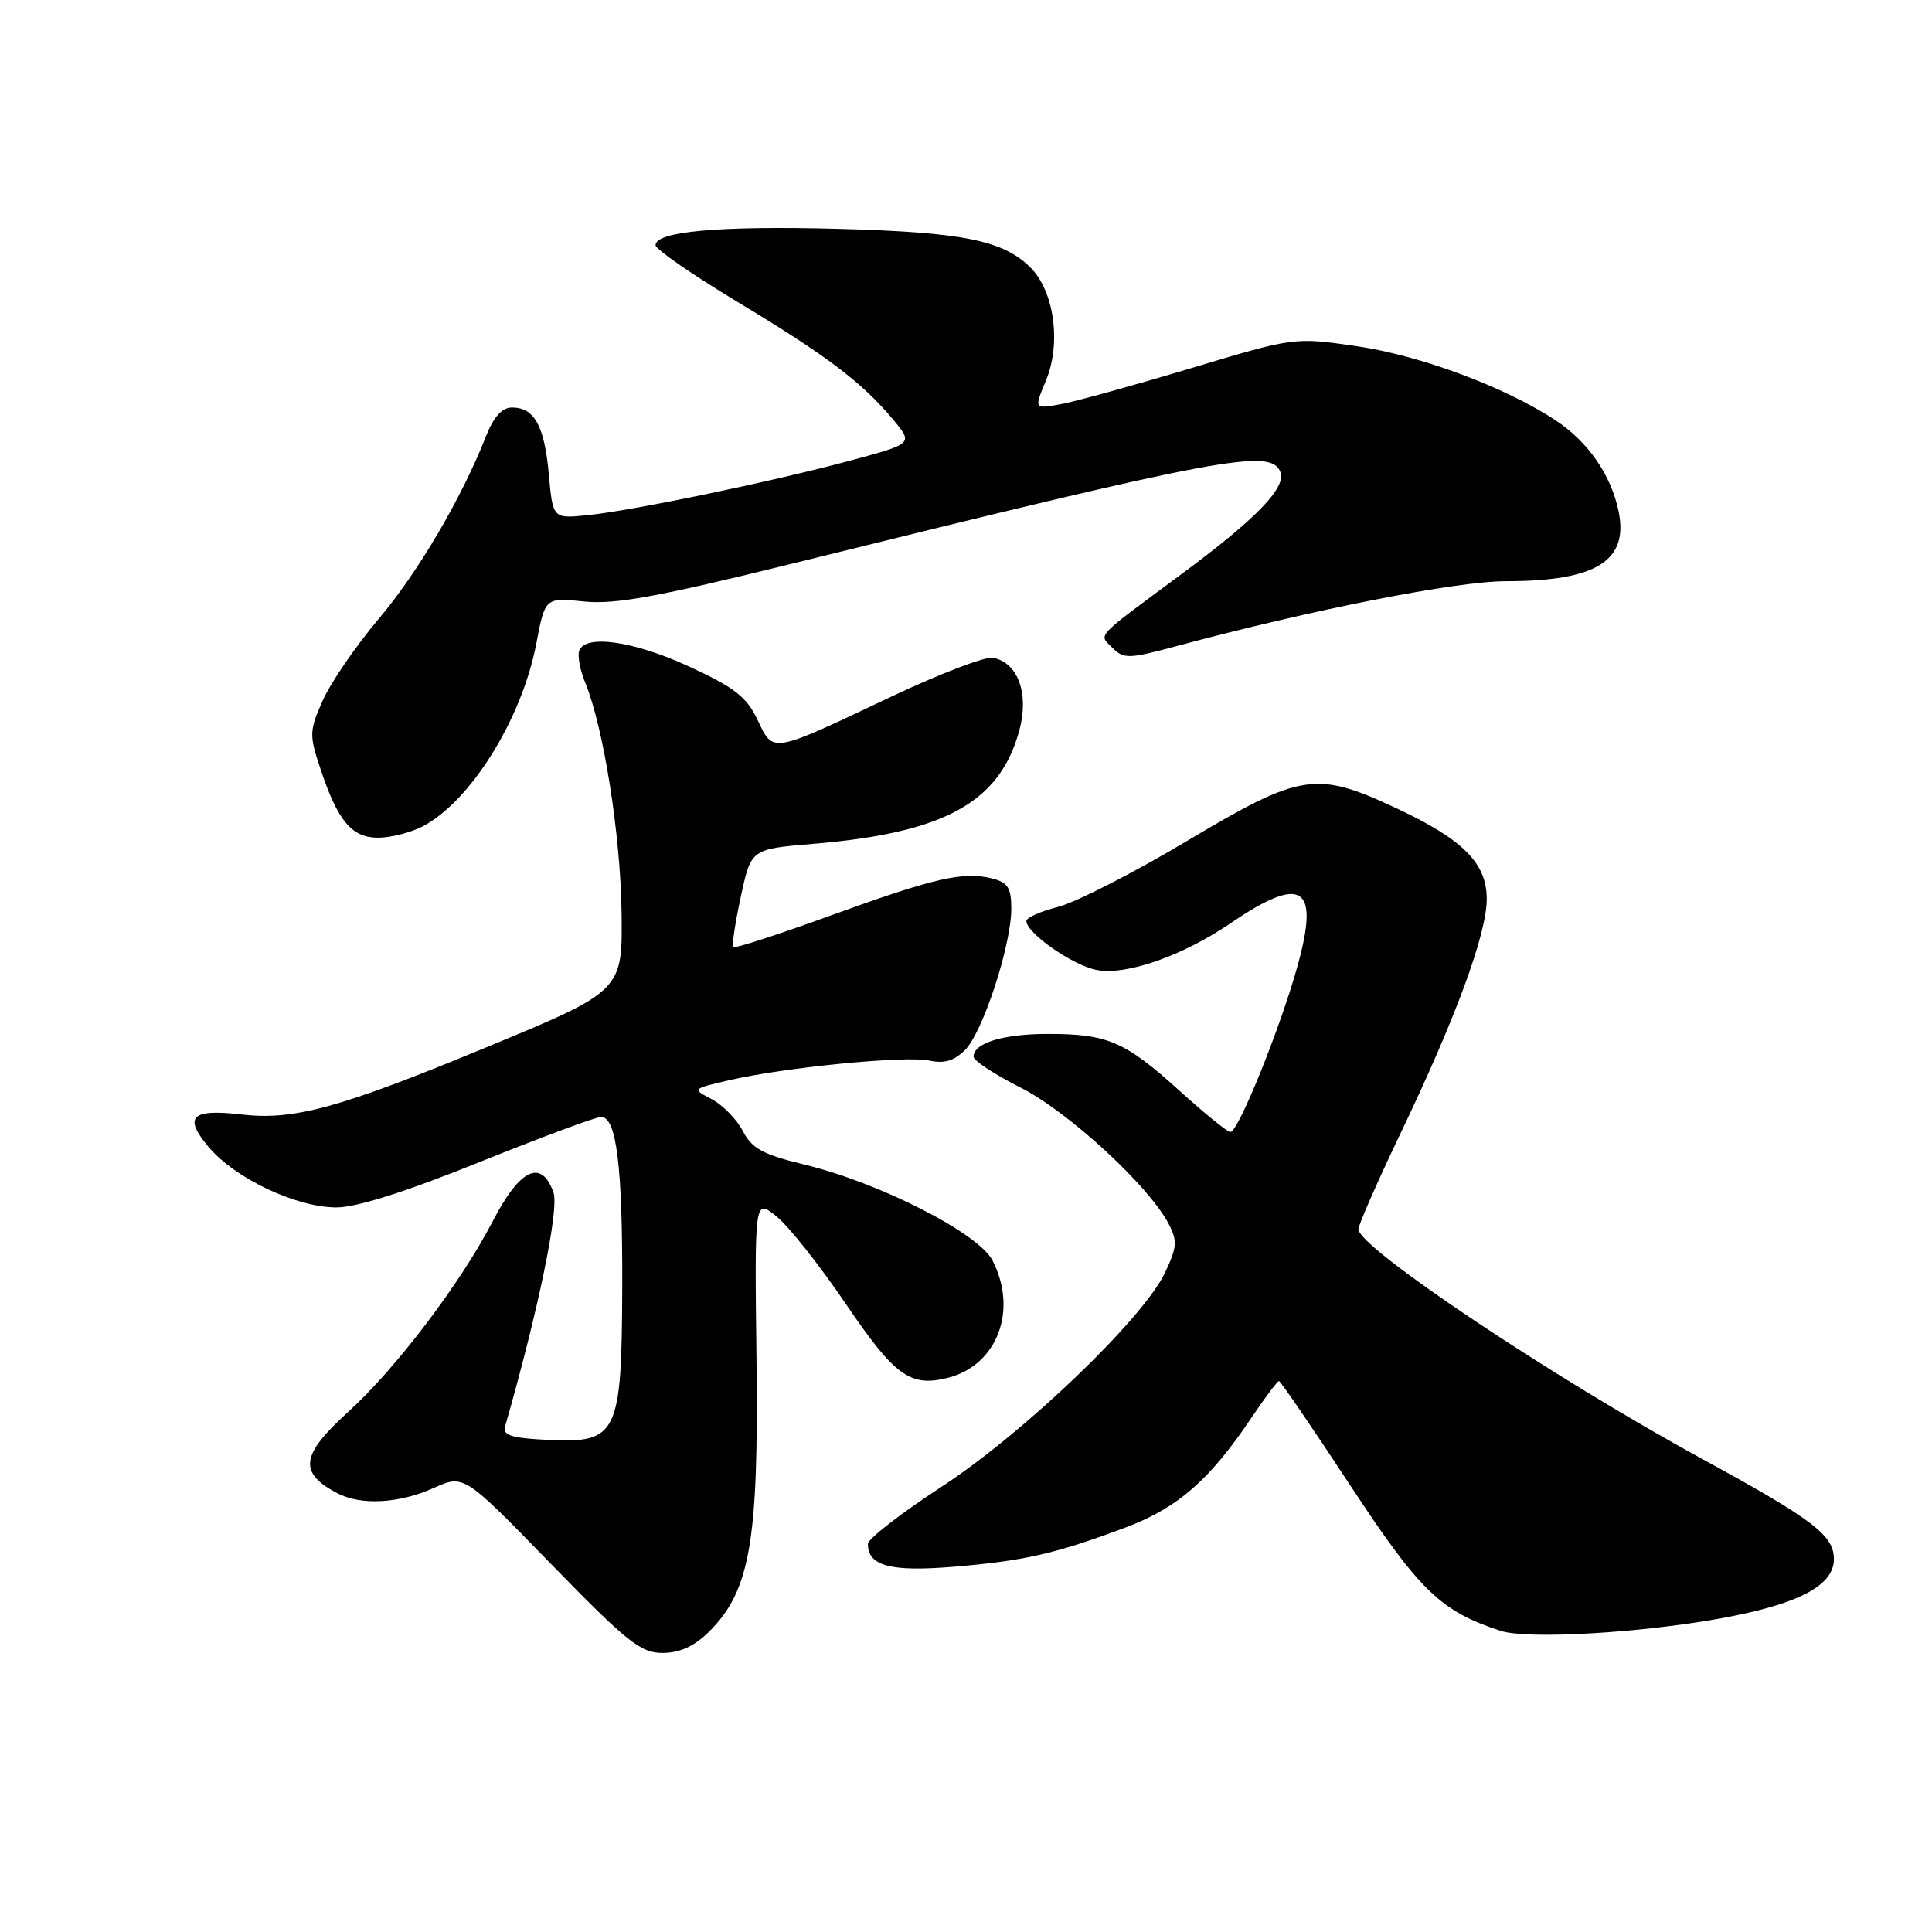 <?xml version="1.0" encoding="UTF-8" standalone="no"?>
<!DOCTYPE svg PUBLIC "-//W3C//DTD SVG 1.1//EN" "http://www.w3.org/Graphics/SVG/1.1/DTD/svg11.dtd" >
<svg xmlns="http://www.w3.org/2000/svg" xmlns:xlink="http://www.w3.org/1999/xlink" version="1.1" viewBox="0 0 256 256">
 <g >
 <path fill="currentColor"
d=" M 94.01 216.15 C 99.39 210.76 100.53 204.18 100.24 180.17 C 99.98 158.83 99.98 158.83 102.88 161.17 C 104.48 162.45 108.62 167.68 112.08 172.78 C 118.58 182.35 120.60 183.82 125.59 182.57 C 132.14 180.92 134.92 173.61 131.50 167.00 C 129.64 163.40 116.59 156.74 106.69 154.34 C 101.06 152.97 99.64 152.20 98.43 149.87 C 97.63 148.32 95.78 146.43 94.33 145.66 C 91.68 144.28 91.68 144.28 96.59 143.14 C 103.96 141.43 120.05 139.85 123.14 140.53 C 125.11 140.96 126.43 140.57 127.88 139.12 C 130.23 136.77 134.00 125.26 134.00 120.41 C 134.00 117.63 133.55 116.93 131.45 116.40 C 127.64 115.44 123.79 116.33 110.02 121.33 C 103.15 123.82 97.37 125.70 97.16 125.50 C 96.96 125.30 97.41 122.29 98.16 118.82 C 99.52 112.50 99.52 112.50 107.69 111.82 C 125.15 110.37 132.48 106.34 135.07 96.76 C 136.38 91.91 134.89 87.79 131.58 87.16 C 130.57 86.96 124.51 89.28 118.12 92.30 C 102.05 99.92 102.49 99.84 100.38 95.39 C 98.94 92.36 97.34 91.10 91.38 88.35 C 83.99 84.93 77.50 84.00 76.74 86.25 C 76.51 86.94 76.88 88.85 77.56 90.50 C 79.97 96.37 82.22 110.58 82.36 120.86 C 82.50 131.30 82.50 131.30 64.50 138.75 C 44.98 146.83 38.95 148.49 31.95 147.67 C 25.34 146.90 24.27 147.98 27.65 151.99 C 31.13 156.14 39.25 159.98 44.56 159.99 C 47.21 160.00 53.76 157.93 63.50 154.00 C 71.69 150.70 78.95 148.00 79.65 148.00 C 81.69 148.00 82.50 154.54 82.45 170.62 C 82.38 190.07 81.82 191.23 72.70 190.80 C 67.75 190.56 66.59 190.20 66.93 189.00 C 71.31 173.73 74.11 160.20 73.34 158.02 C 71.75 153.51 68.90 154.85 65.30 161.80 C 61.02 170.06 52.46 181.35 46.10 187.12 C 39.84 192.80 39.53 195.14 44.68 197.85 C 47.82 199.50 52.88 199.23 57.48 197.16 C 61.47 195.37 61.47 195.37 72.98 207.20 C 83.16 217.65 84.89 219.03 87.83 219.02 C 90.14 219.00 92.02 218.13 94.01 216.15 Z  M 228.12 214.42 C 238.34 212.55 243.00 210.10 243.00 206.59 C 243.00 203.43 240.27 201.35 225.50 193.29 C 205.62 182.44 180.00 165.31 180.00 162.87 C 180.00 162.31 182.51 156.60 185.58 150.17 C 192.92 134.84 197.00 123.74 197.00 119.12 C 197.00 114.36 193.87 111.23 184.95 107.06 C 174.38 102.12 172.37 102.44 157.39 111.37 C 150.30 115.60 142.59 119.55 140.25 120.15 C 137.91 120.75 136.00 121.59 136.00 122.03 C 136.00 123.64 142.16 127.94 145.33 128.53 C 149.25 129.27 156.71 126.66 163.09 122.31 C 172.55 115.88 174.88 117.35 171.95 127.92 C 169.68 136.14 164.08 150.00 163.03 150.00 C 162.65 150.00 159.61 147.53 156.28 144.52 C 149.07 137.99 146.77 137.00 138.87 137.00 C 132.91 137.00 129.00 138.20 129.00 140.02 C 129.00 140.54 131.81 142.39 135.25 144.12 C 141.56 147.31 152.22 157.12 154.85 162.16 C 156.03 164.42 155.97 165.26 154.37 168.63 C 151.47 174.75 135.67 189.89 124.75 197.01 C 119.39 200.51 115.00 203.91 115.00 204.57 C 115.00 207.49 117.97 208.29 126.27 207.61 C 135.67 206.83 139.82 205.89 149.06 202.43 C 156.06 199.81 160.27 196.14 165.90 187.75 C 167.66 185.14 169.26 183.00 169.47 183.00 C 169.67 183.00 173.92 189.22 178.91 196.81 C 188.11 210.80 190.88 213.49 198.83 216.09 C 202.36 217.25 217.35 216.39 228.12 214.42 Z  M 55.97 109.52 C 62.32 106.23 69.14 95.30 71.05 85.33 C 72.23 79.17 72.23 79.17 77.38 79.70 C 81.49 80.12 87.09 79.10 105.02 74.67 C 162.21 60.52 168.43 59.35 169.66 62.56 C 170.45 64.62 166.46 68.74 156.50 76.11 C 144.88 84.72 145.56 83.99 147.42 85.85 C 148.90 87.33 149.58 87.31 155.76 85.65 C 173.93 80.76 192.96 77.01 199.60 77.01 C 211.55 77.00 215.85 74.30 214.46 67.69 C 213.44 62.89 210.44 58.56 206.16 55.72 C 199.46 51.29 188.16 47.08 179.69 45.86 C 171.50 44.68 171.50 44.68 157.88 48.77 C 150.39 51.02 142.63 53.17 140.64 53.54 C 137.01 54.22 137.01 54.22 138.59 50.43 C 140.64 45.52 139.70 38.61 136.55 35.46 C 132.93 31.84 127.62 30.77 111.00 30.32 C 95.32 29.90 86.79 30.67 86.87 32.50 C 86.89 33.05 91.82 36.45 97.81 40.06 C 109.54 47.12 114.26 50.69 118.38 55.64 C 120.99 58.78 120.99 58.78 112.75 61.01 C 102.35 63.81 83.94 67.64 77.88 68.26 C 73.25 68.73 73.25 68.73 72.72 62.83 C 72.13 56.40 70.81 54.00 67.83 54.00 C 66.53 54.00 65.42 55.22 64.42 57.75 C 61.19 65.98 55.40 75.83 50.18 82.00 C 47.16 85.58 43.83 90.43 42.78 92.79 C 40.98 96.82 40.96 97.38 42.45 101.84 C 44.75 108.79 46.60 111.00 50.11 111.00 C 51.75 111.00 54.39 110.33 55.97 109.52 Z "/>
</g>
</svg>